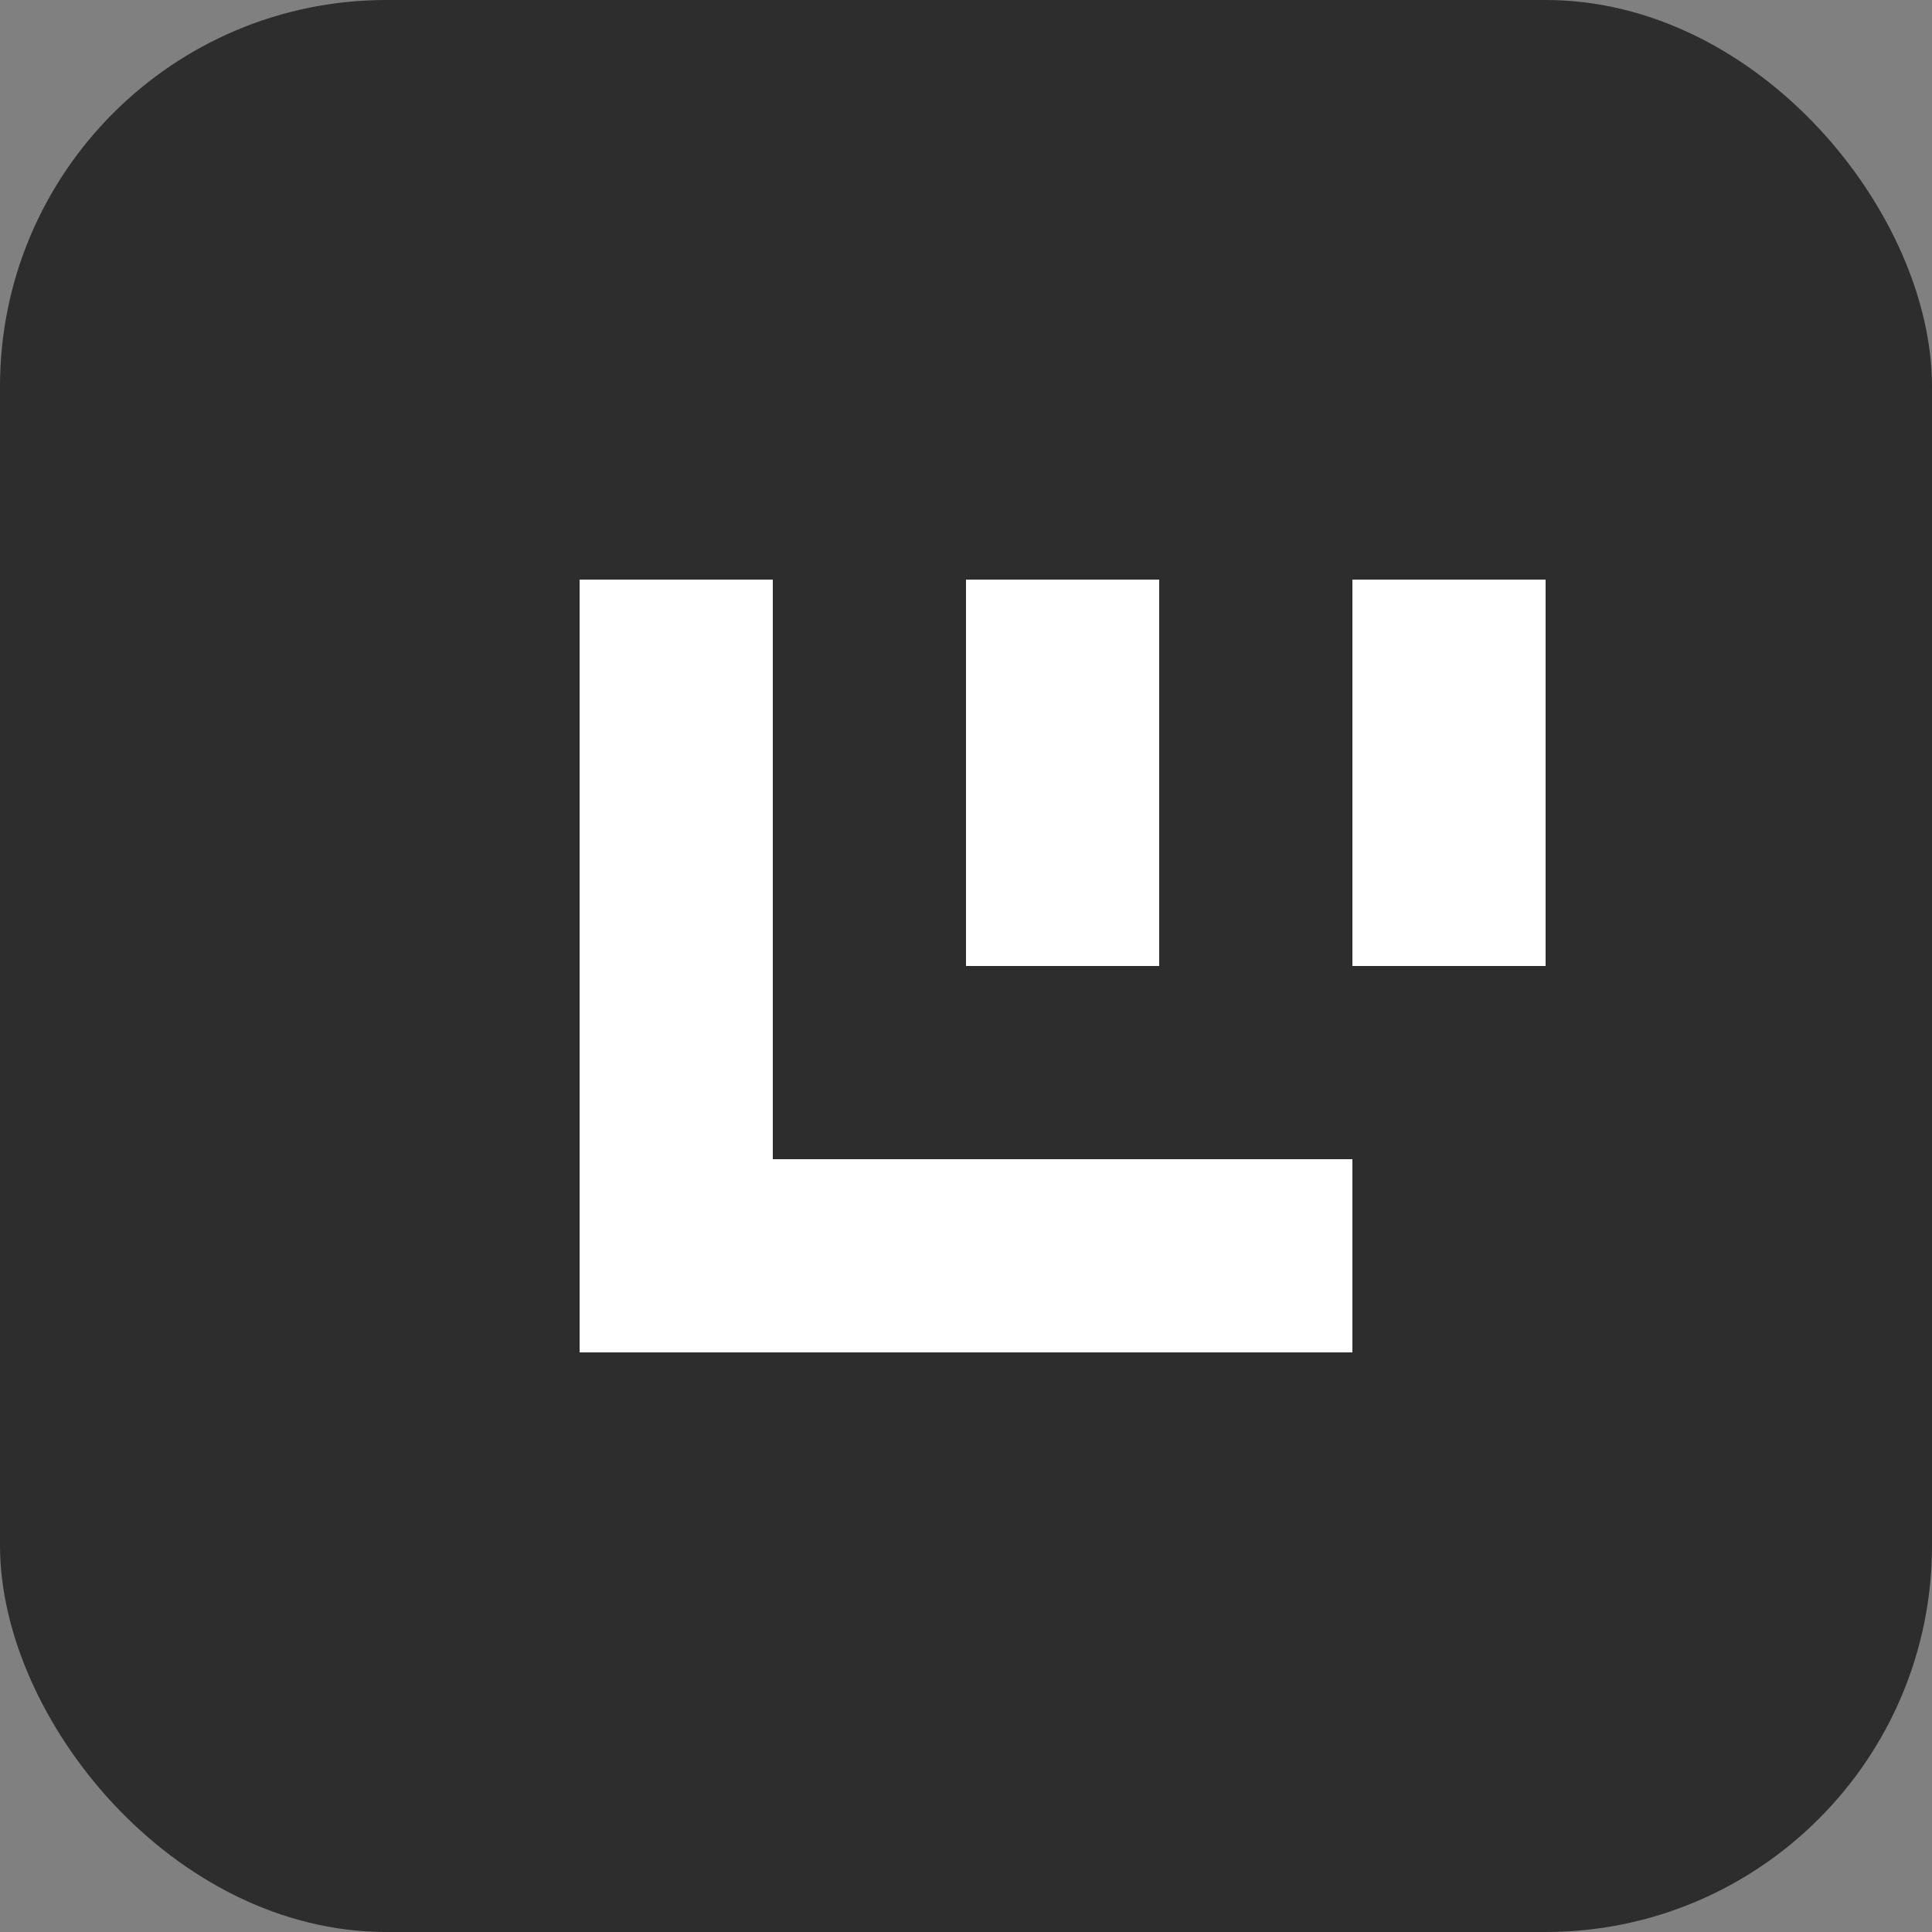 <svg width="40" height="40" viewBox="0 0 40 40" fill="none" xmlns="http://www.w3.org/2000/svg">
  <rect x="0" y="0" width="40" height="40" fill="#808080" stroke="none"/>
  <rect width="40" height="40" rx="8" fill="#2D2D2D"/>
  <path d="M12 28L12 12L16 12L16 24L28 24L28 28L12 28Z" fill="white"/>
  <path d="M20 20L20 12L24 12L24 20L20 20Z" fill="white"/>
  <path d="M28 20L28 12L32 12L32 20L28 20Z" fill="white"/>
</svg>